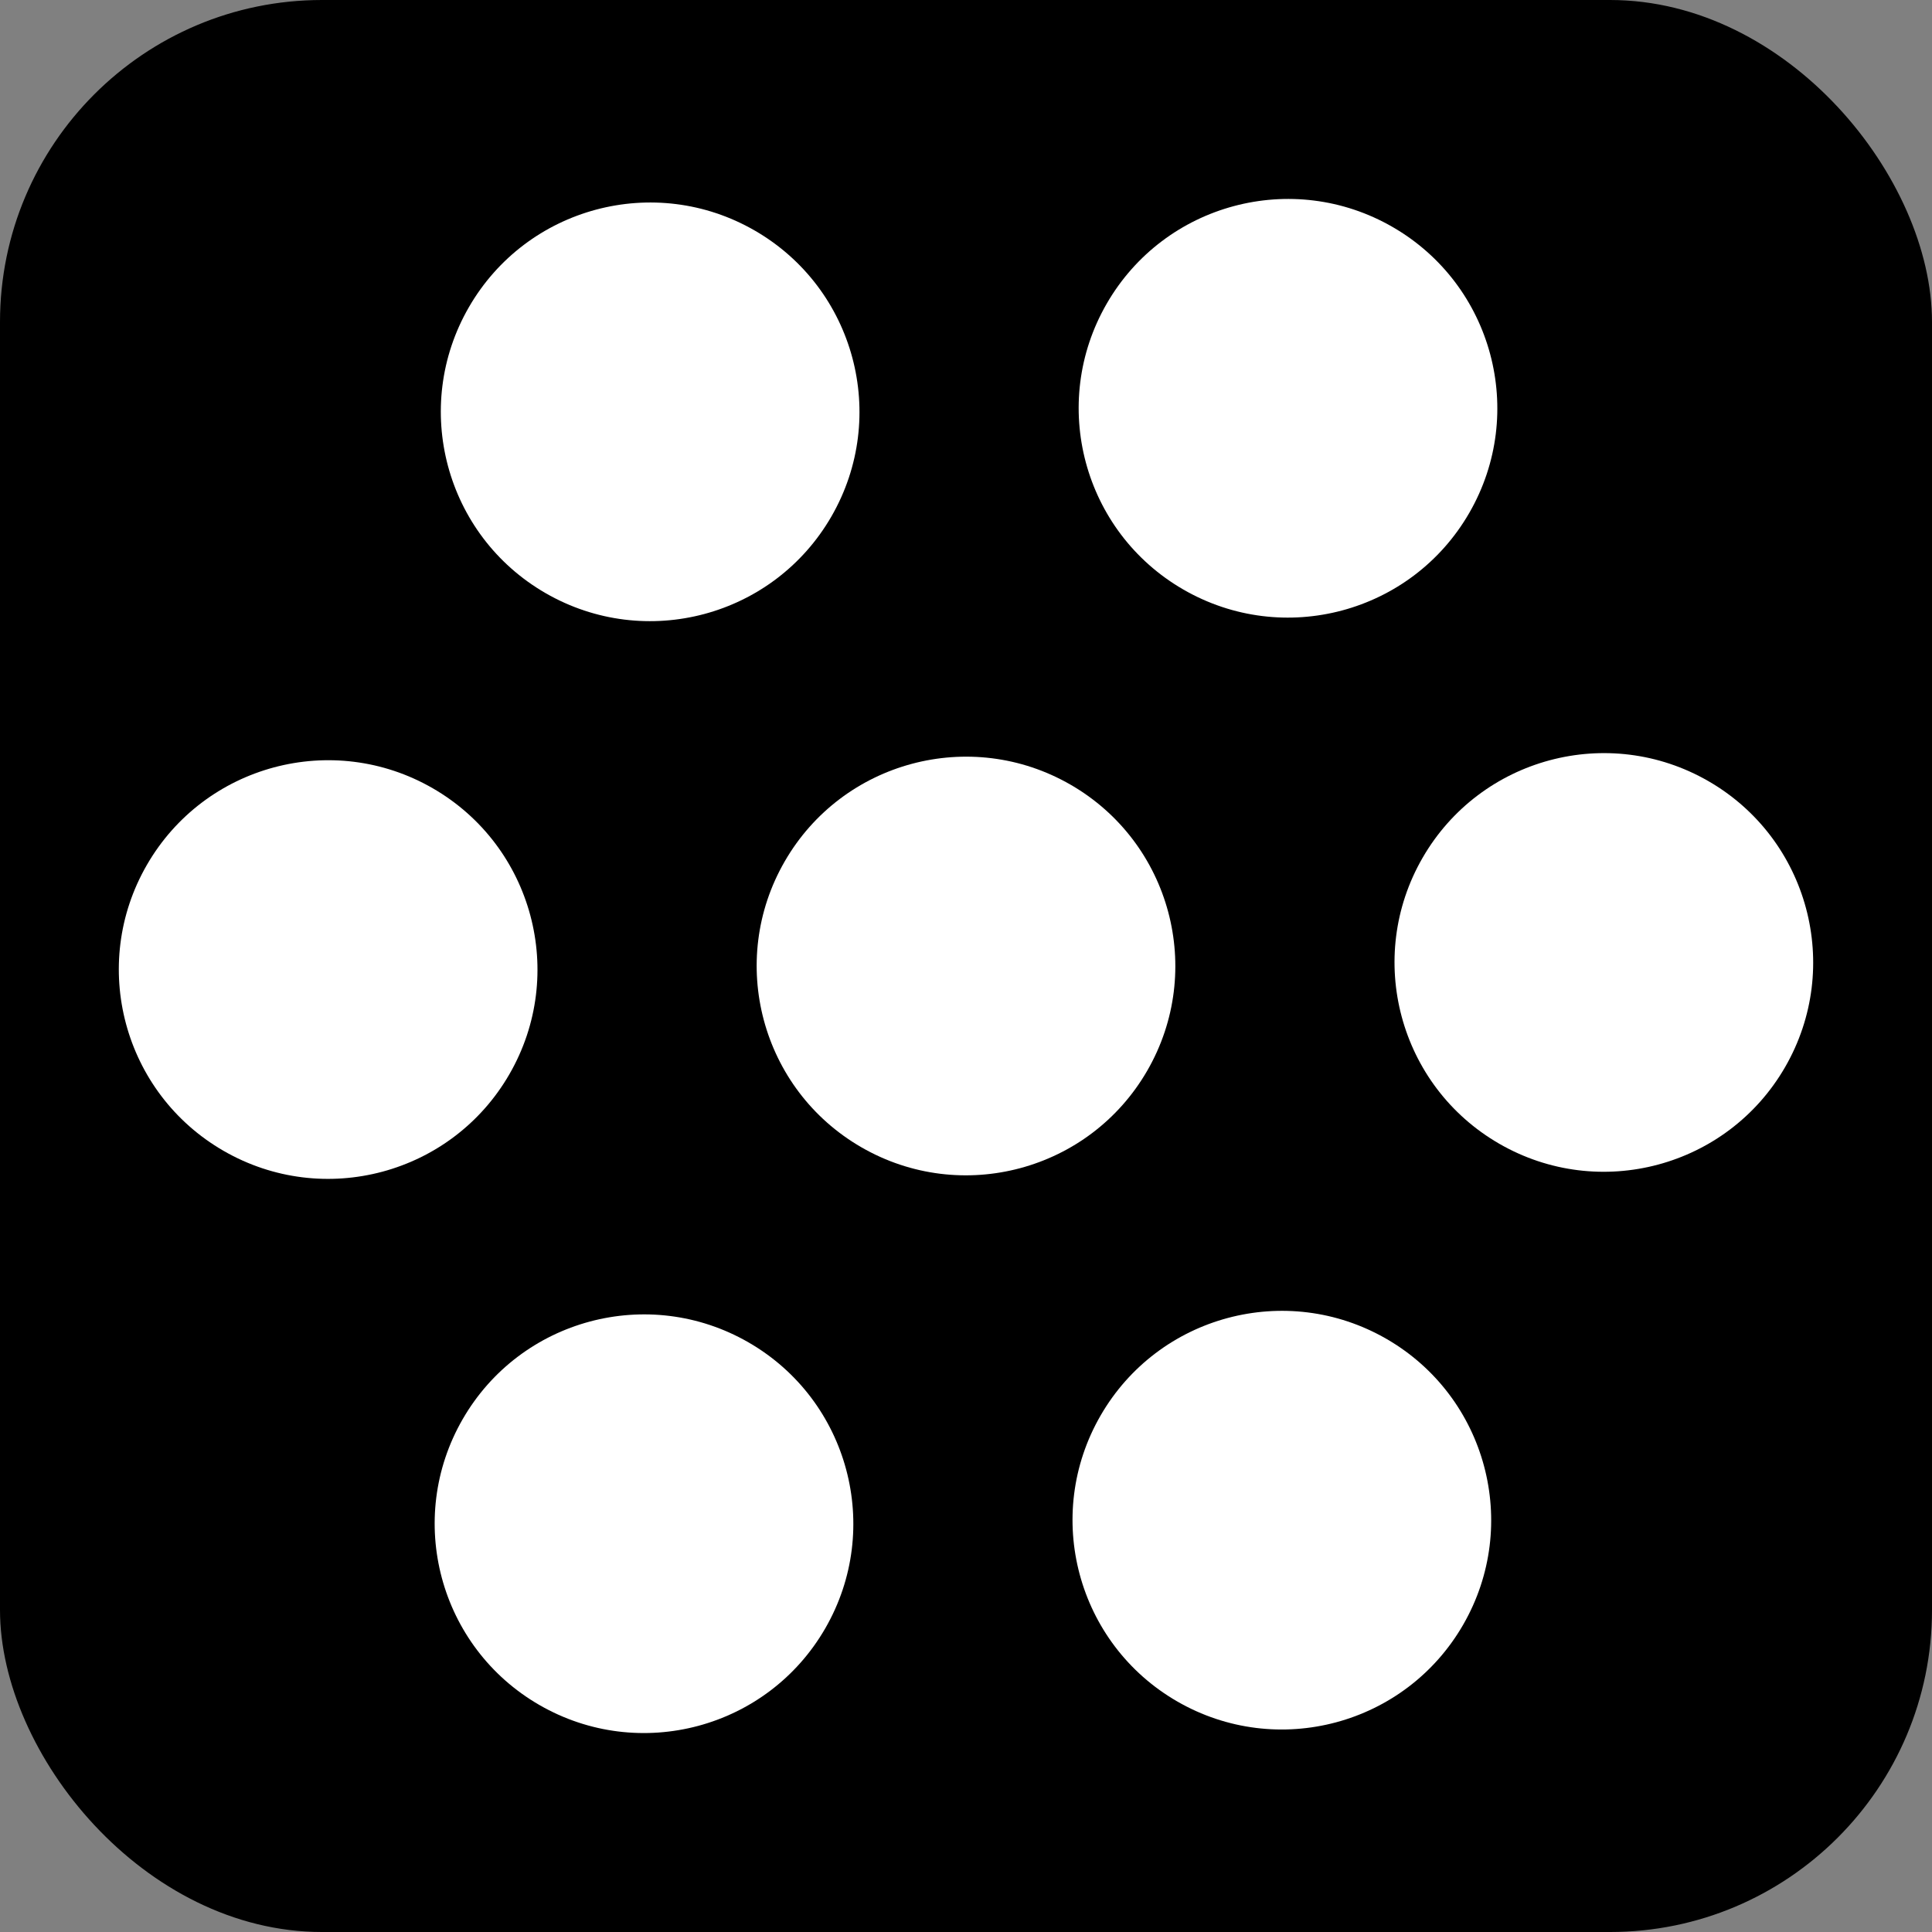 <svg width="1200" height="1200" viewBox="0 0 1200 1200" fill="none" xmlns="http://www.w3.org/2000/svg">
    <rect x="0" y="0" width="1200" height="1200" fill="#808080" stroke="none"/>
    <rect width="1200" height="1200" rx="200" fill="black"/>
    <path fill-rule="evenodd" clip-rule="evenodd" d="M735 366.173C797.178 402.072 876.685 380.768 912.583 318.59C948.482 256.412 927.178 176.905 865 141.007C802.822 105.108 723.315 126.412 687.417 188.59C651.518 250.768 672.822 330.275 735 366.173Z" fill="white"/>
    <path fill-rule="evenodd" clip-rule="evenodd" d="M535 712.583C597.178 748.482 676.685 727.178 712.583 665C748.482 602.822 727.178 523.315 665 487.417C602.822 451.518 523.315 472.822 487.417 535C451.518 597.178 472.822 676.685 535 712.583Z" fill="white"/>
    <path fill-rule="evenodd" clip-rule="evenodd" d="M335 1058.99C397.178 1094.89 476.685 1073.59 512.583 1011.41C548.482 949.232 527.178 869.725 465 833.827C402.822 797.928 323.315 819.232 287.417 881.41C251.518 943.588 272.822 1023.09 335 1058.99Z" fill="white"/>
    <path fill-rule="evenodd" clip-rule="evenodd" d="M931.181 710.378C993.359 746.277 1072.87 724.973 1108.76 662.795C1144.66 600.617 1123.36 521.11 1061.18 485.212C999.003 449.313 919.496 470.617 883.598 532.795C847.699 594.973 869.003 674.48 931.181 710.378Z" fill="white"/>
    <path fill-rule="evenodd" clip-rule="evenodd" d="M731.181 1056.79C793.359 1092.69 872.866 1071.38 908.764 1009.21C944.663 947.027 923.359 867.52 861.181 831.622C799.003 795.723 719.496 817.027 683.598 879.205C647.699 941.383 669.003 1020.89 731.181 1056.79Z" fill="white"/>
    <path fill-rule="evenodd" clip-rule="evenodd" d="M338.819 368.378C400.997 404.277 480.504 382.973 516.402 320.795C552.301 258.617 530.997 179.11 468.819 143.212C406.641 107.313 327.134 128.617 291.236 190.795C255.337 252.973 276.641 332.48 338.819 368.378Z" fill="white"/>
    <path fill-rule="evenodd" clip-rule="evenodd" d="M138.819 714.788C200.997 750.687 280.504 729.383 316.402 667.205C352.301 605.027 330.997 525.52 268.819 489.622C206.641 453.723 127.134 475.027 91.236 537.205C55.337 599.383 76.641 678.89 138.819 714.788Z" fill="white"/>
</svg>
